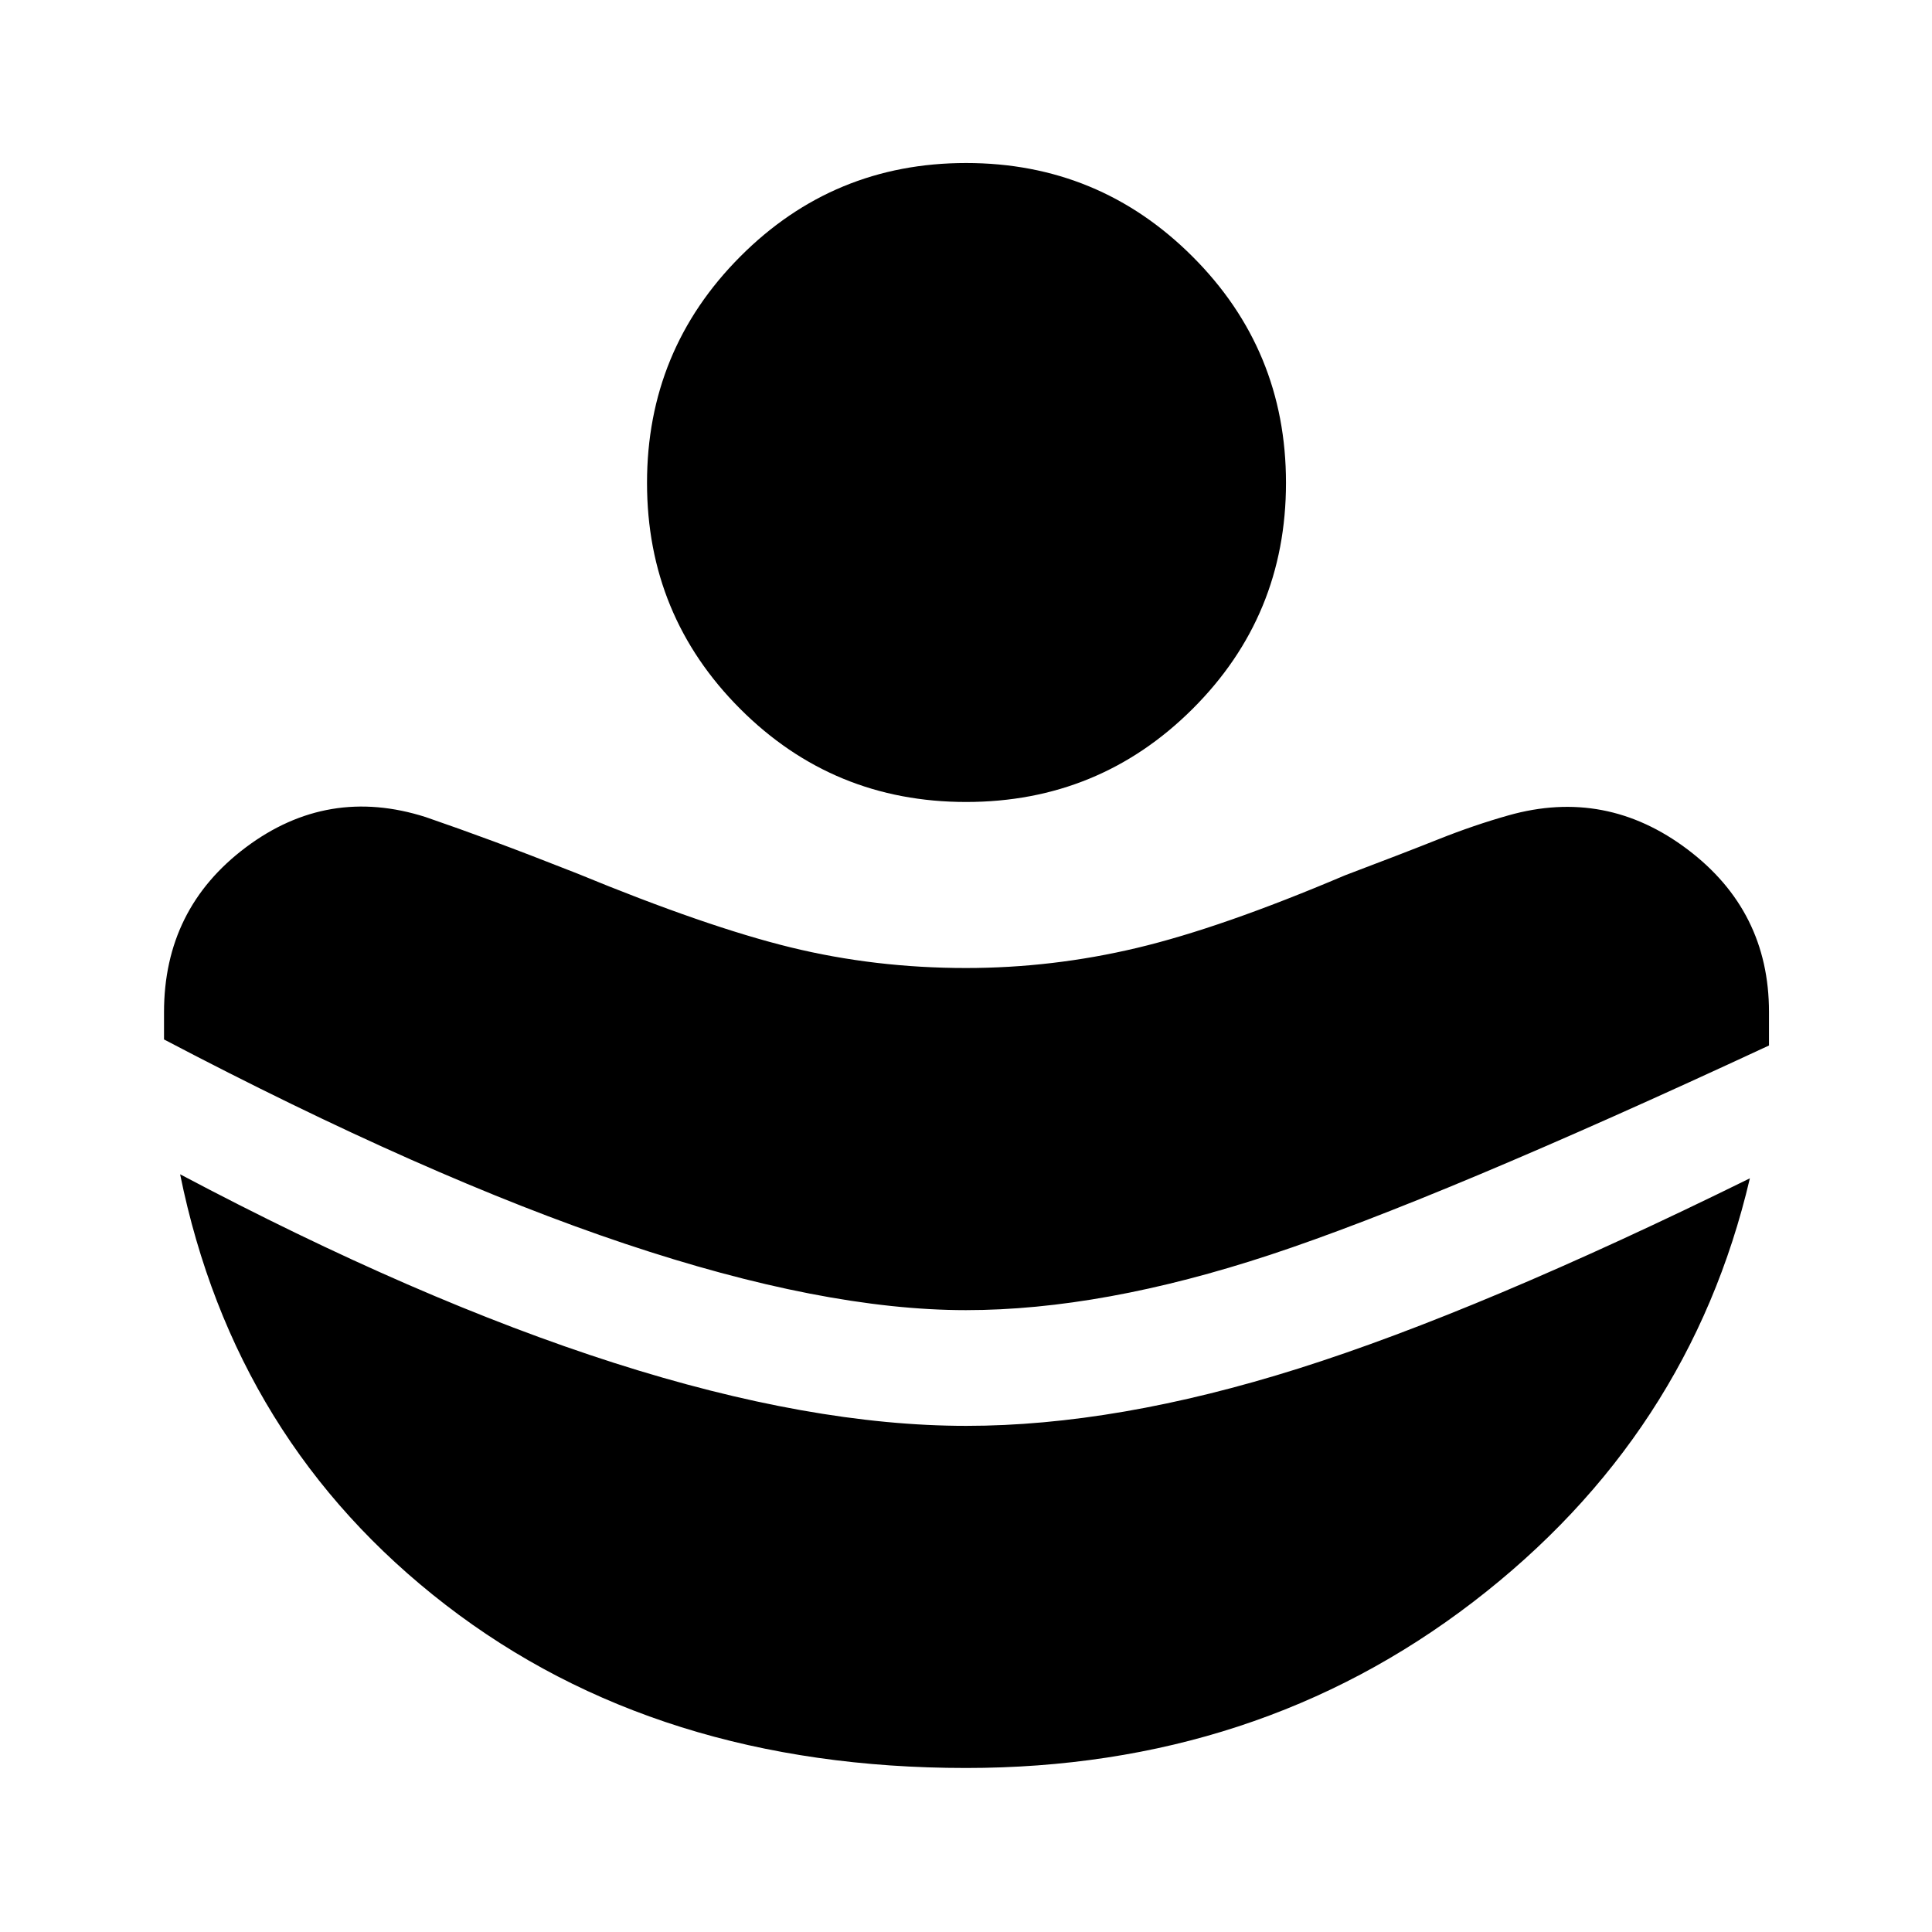 <svg xmlns="http://www.w3.org/2000/svg" height="48" viewBox="0 -960 960 960" width="48"><path d="M479.95-309q67.87 0 151.21-27.5T879-440.5v-16.65q0-50.25-40.5-80.8-40.5-30.55-88.87-16.92-17.25 4.87-34.8 11.87-17.56 7-46.64 18Q607-499 565-489t-85 10q-45.18 0-87.1-10.25Q350.99-499.5 286.73-526q-24.09-9.5-41.66-16-17.57-6.5-33.57-12-48.56-15.5-89.28 15T81.5-457.03V-443.5Q212-375 310.54-342q98.55 33 169.41 33Zm.06 227.5Q624.5-81.5 732-164t137.5-210.5q-134 66-224.27 94.5-90.27 28.5-165.08 28.5-77.15 0-174.9-31.25T89.5-376.5q27 133 132 214t258.51 81Zm.07-480q-66.08 0-112.33-46.31T321.5-720.06q0-65.94 46.31-112.44T480.06-879q65.94 0 112.44 46.42 46.5 46.41 46.5 112.5 0 66.08-46.42 112.33-46.41 46.25-112.5 46.25Z"/></svg>